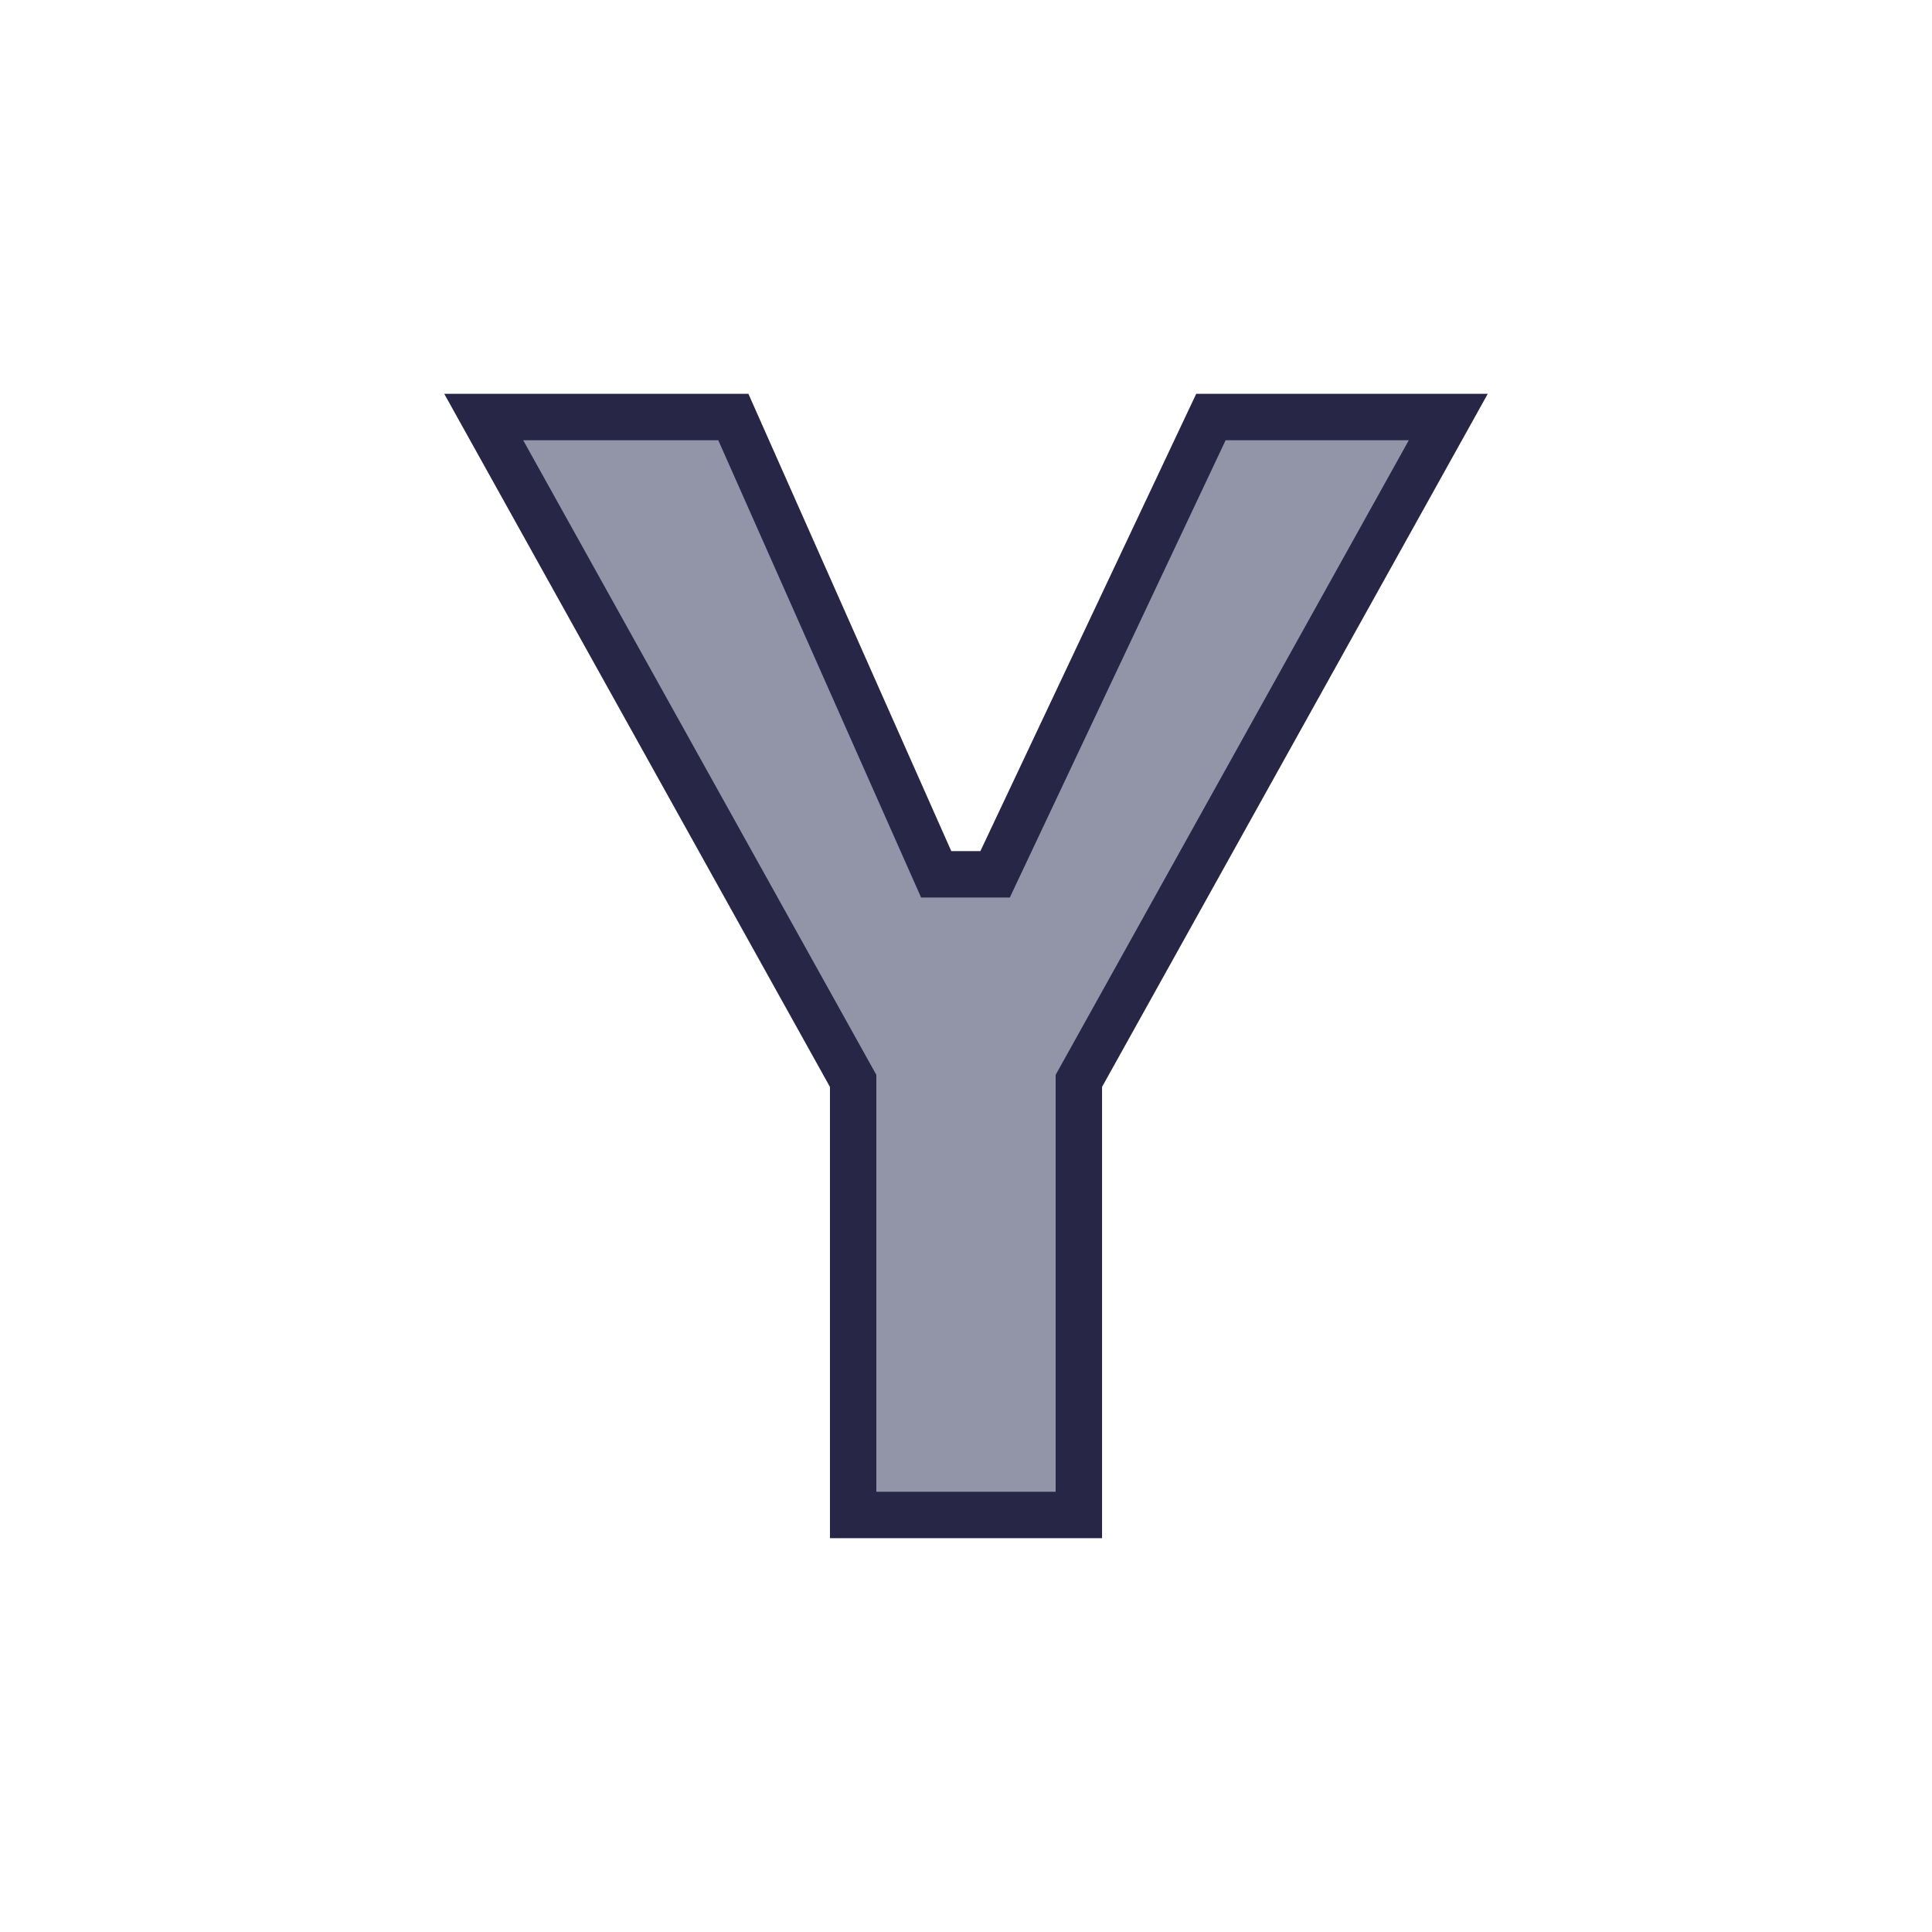 <svg xmlns:dc="http://purl.org/dc/elements/1.1/" xmlns:cc="http://creativecommons.org/ns#" xmlns:rdf="http://www.w3.org/1999/02/22-rdf-syntax-ns#" xmlns:svg="http://www.w3.org/2000/svg" xmlns="http://www.w3.org/2000/svg" xmlns:sodipodi="http://sodipodi.sourceforge.net/DTD/sodipodi-0.dtd" xmlns:inkscape="http://www.inkscape.org/namespaces/inkscape" viewBox="0 0 100 100" height="100" width="100" version="1.1" id="svg45" inkscape:version="0.92.4 5da689c313, 2019-01-14">
   <svg:path sodipodi:nodetypes="ccccccccccc" inkscape:connector-curvature="0" id="background_path" style="fill:#ffffff;fill-opacity:1;stroke:#ffffff;stroke-width:3.0;stroke-opacity:1;filter:url(#backFilter);" d="m 49.888,43.053 h 0.223 L 61.282,19.384 H 78.707 L 58.042,56.518 V 80.616 H 41.958 V 56.518 L 21.293,19.384 h 18.095 z"/>
  <defs><filter inkscape:collect="always" style="color-interpolation-filters:sRGB" id="backFilter" x="-0.263" width="1.527" y="-0.342" height="1.684">
      <feGaussianBlur inkscape:collect="always" stdDeviation="7.086" id="gaussianBlurBack"/>
    </filter></defs>
  <sodipodi:namedview pagecolor="#ffffff" bordercolor="#666666" borderopacity="1" objecttolerance="10" gridtolerance="10" guidetolerance="10" inkscape:pageopacity="0" inkscape:pageshadow="2" inkscape:window-width="2560" inkscape:window-height="1080" id="namedview47" showgrid="false" inkscape:zoom="3.9506912" inkscape:cx="72.194105" inkscape:cy="20.670582" inkscape:window-x="0" inkscape:window-y="0" inkscape:window-maximized="0" inkscape:current-layer="svg45"/>
<svg:path sodipodi:nodetypes="ccccccccccc" inkscape:connector-curvature="0" id="main_path" style="fill:#272646;fill-opacity:1;stroke:#ffffff;stroke-width:2;stroke-opacity:1;stroke-miterlimit:4;stroke-dasharray:none" d="m 49.888,43.053 h 0.223 L 61.282,19.384 H 78.707 L 58.042,56.518 V 80.616 H 41.958 V 56.518 L 21.293,19.384 h 18.095 z"/>
  <svg:path inkscape:original-d="m 49.8883,43.053495 h 0.223399 L 61.28155,19.383924 H 78.706521 L 58.042294,56.517708 V 80.616076 H 41.957706 V 56.517708 L 21.29348,19.383924 h 18.09516 z" inkscape:path-effect="#path-effect872" d="m 27.08,22.787 18.279,32.848 v 21.578 h 9.281 V 55.635 L 72.92,22.787 H 63.438 L 52.268,46.455 H 47.676 L 37.178,22.787 Z" style="font-style:normal;font-variant:normal;font-weight:normal;font-stretch:normal;font-size:85.759px;line-height:1.25;font-family:'Helvetica Neue';-inkscape-font-specification:'Helvetica Neue';letter-spacing:0px;word-spacing:0px;fill:#9294a8;fill-opacity:1;stroke:none;stroke-width:2.447;stroke-opacity:1" id="main_path-3" inkscape:connector-curvature="0" sodipodi:nodetypes="ccccccccccc"/>
</svg>